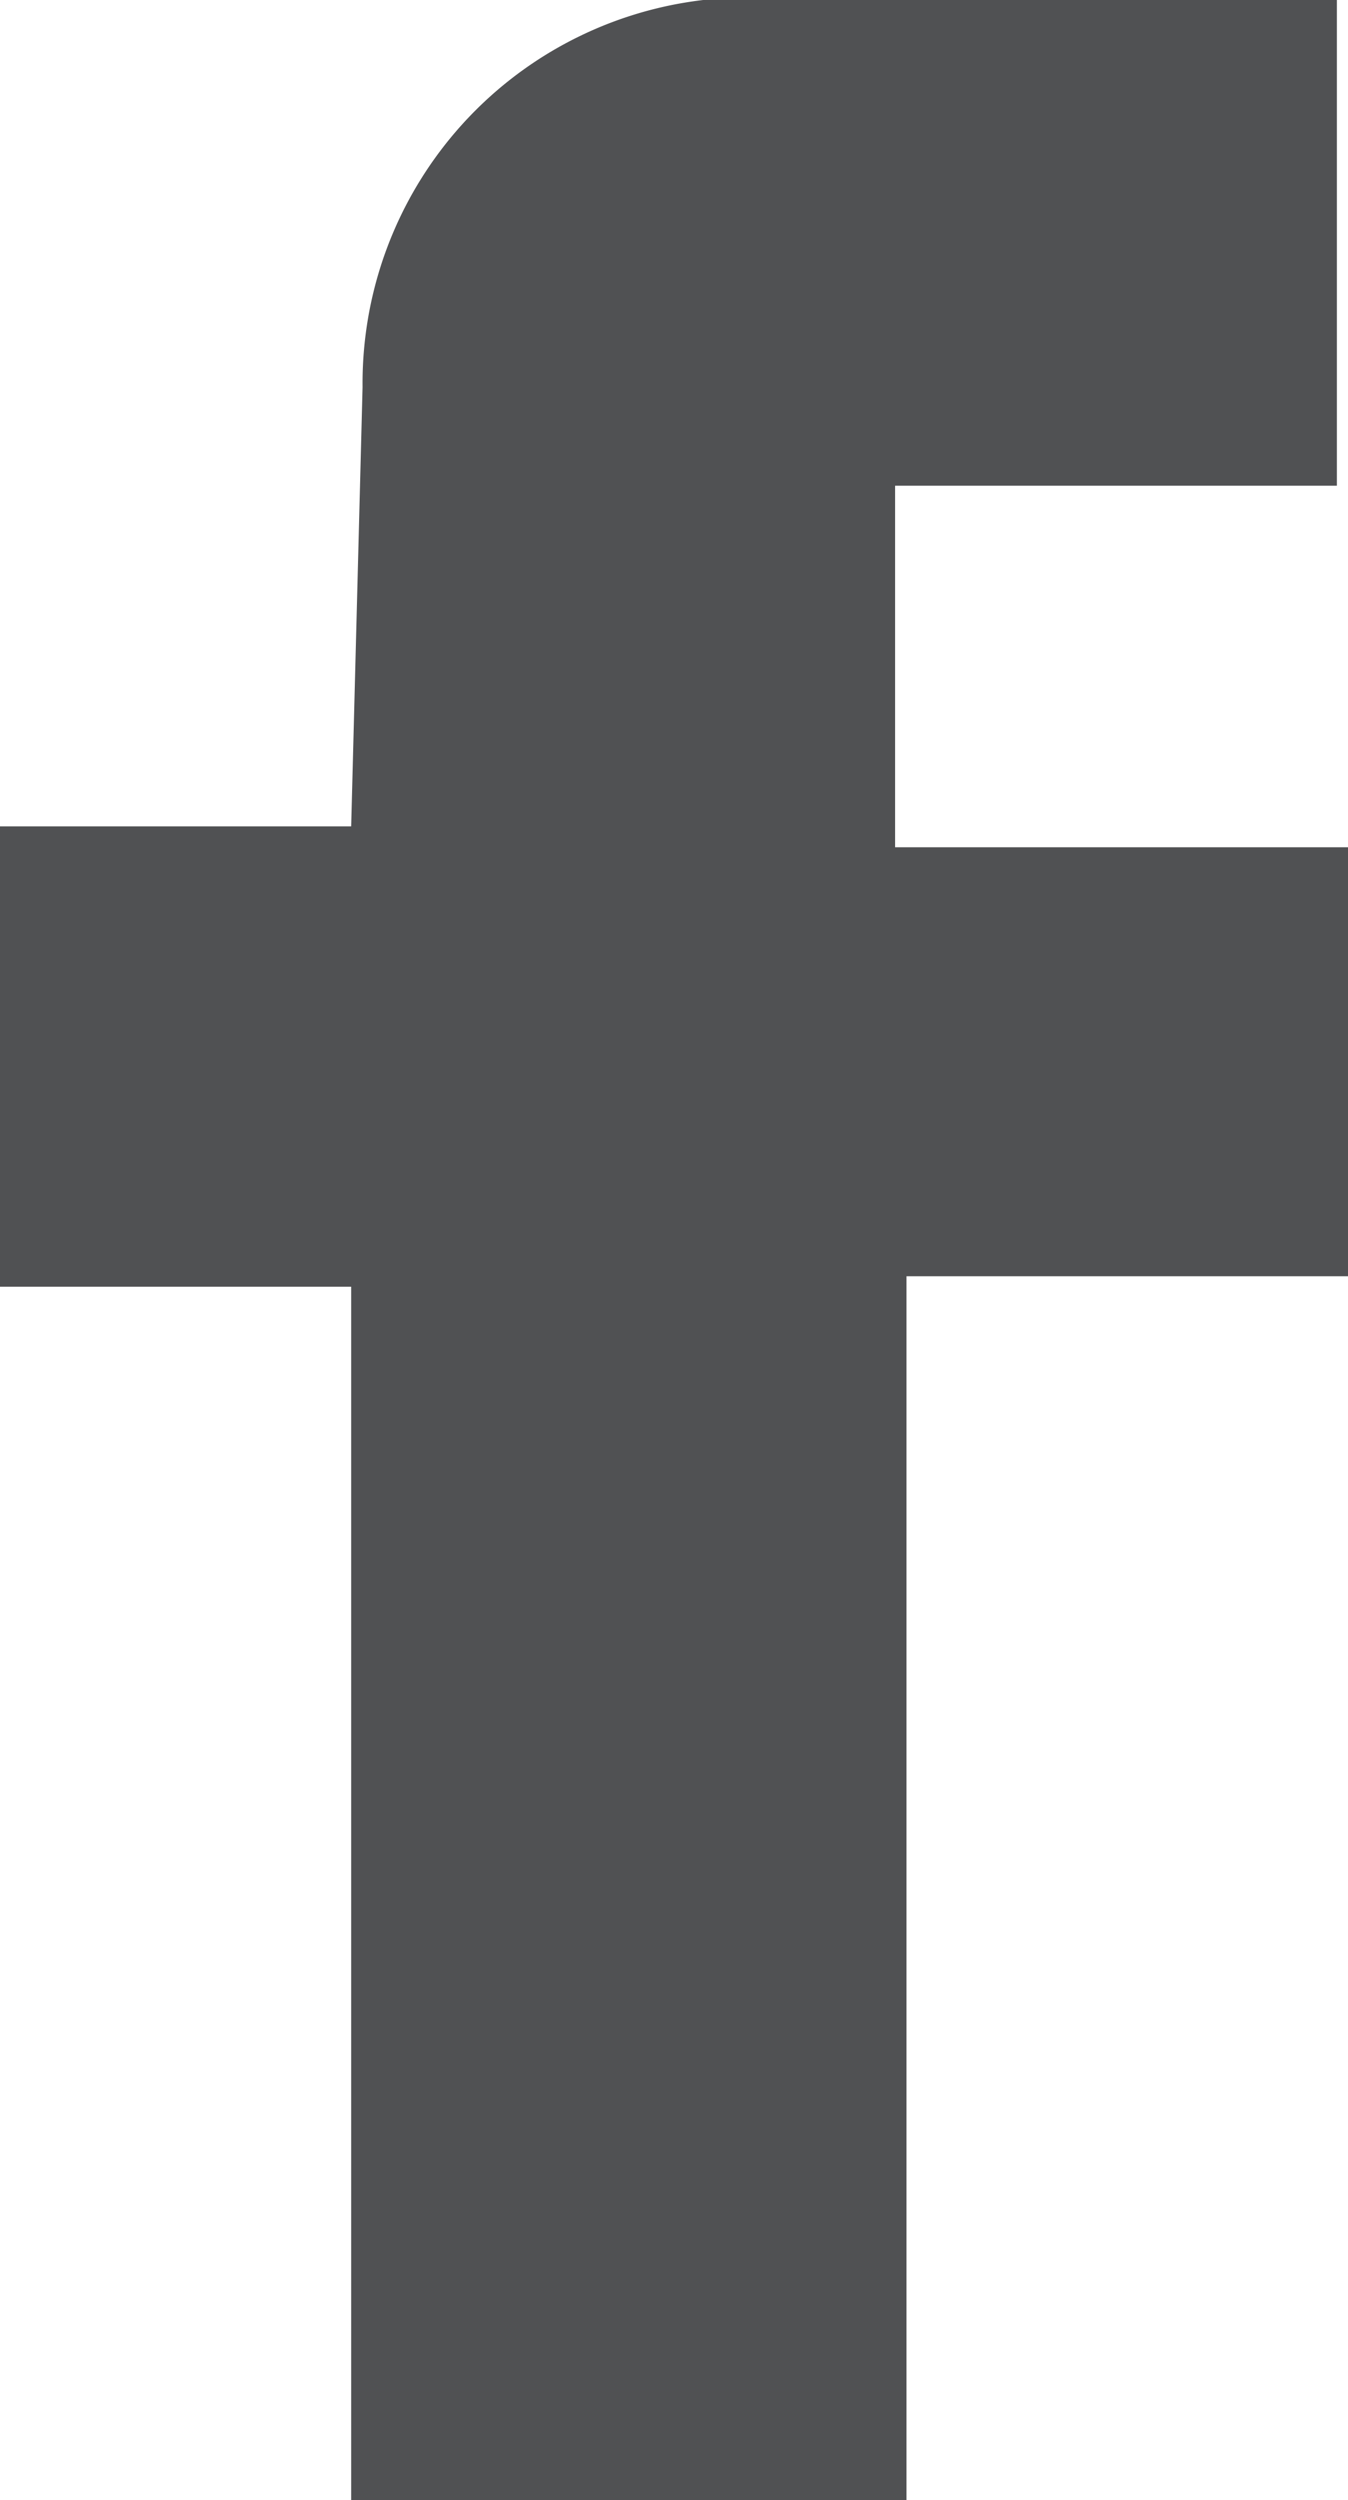 <svg xmlns="http://www.w3.org/2000/svg" width="9.938" height="18.421" viewBox="0 0 9.938 18.421"><defs><style>.a{fill:#505153;fill-rule:evenodd;}</style></defs><g transform="translate(0)"><path class="a" d="M1680.006,85.269v-8.94h-2.589V72.937h2.589q.042-1.618.084-3.237a2.843,2.843,0,0,1,3.174-2.852h4.009v3.579h-3.257v2.664h3.34v3.161H1684.1v9.017Z" transform="translate(-1677.417 -66.848)"/></g></svg>